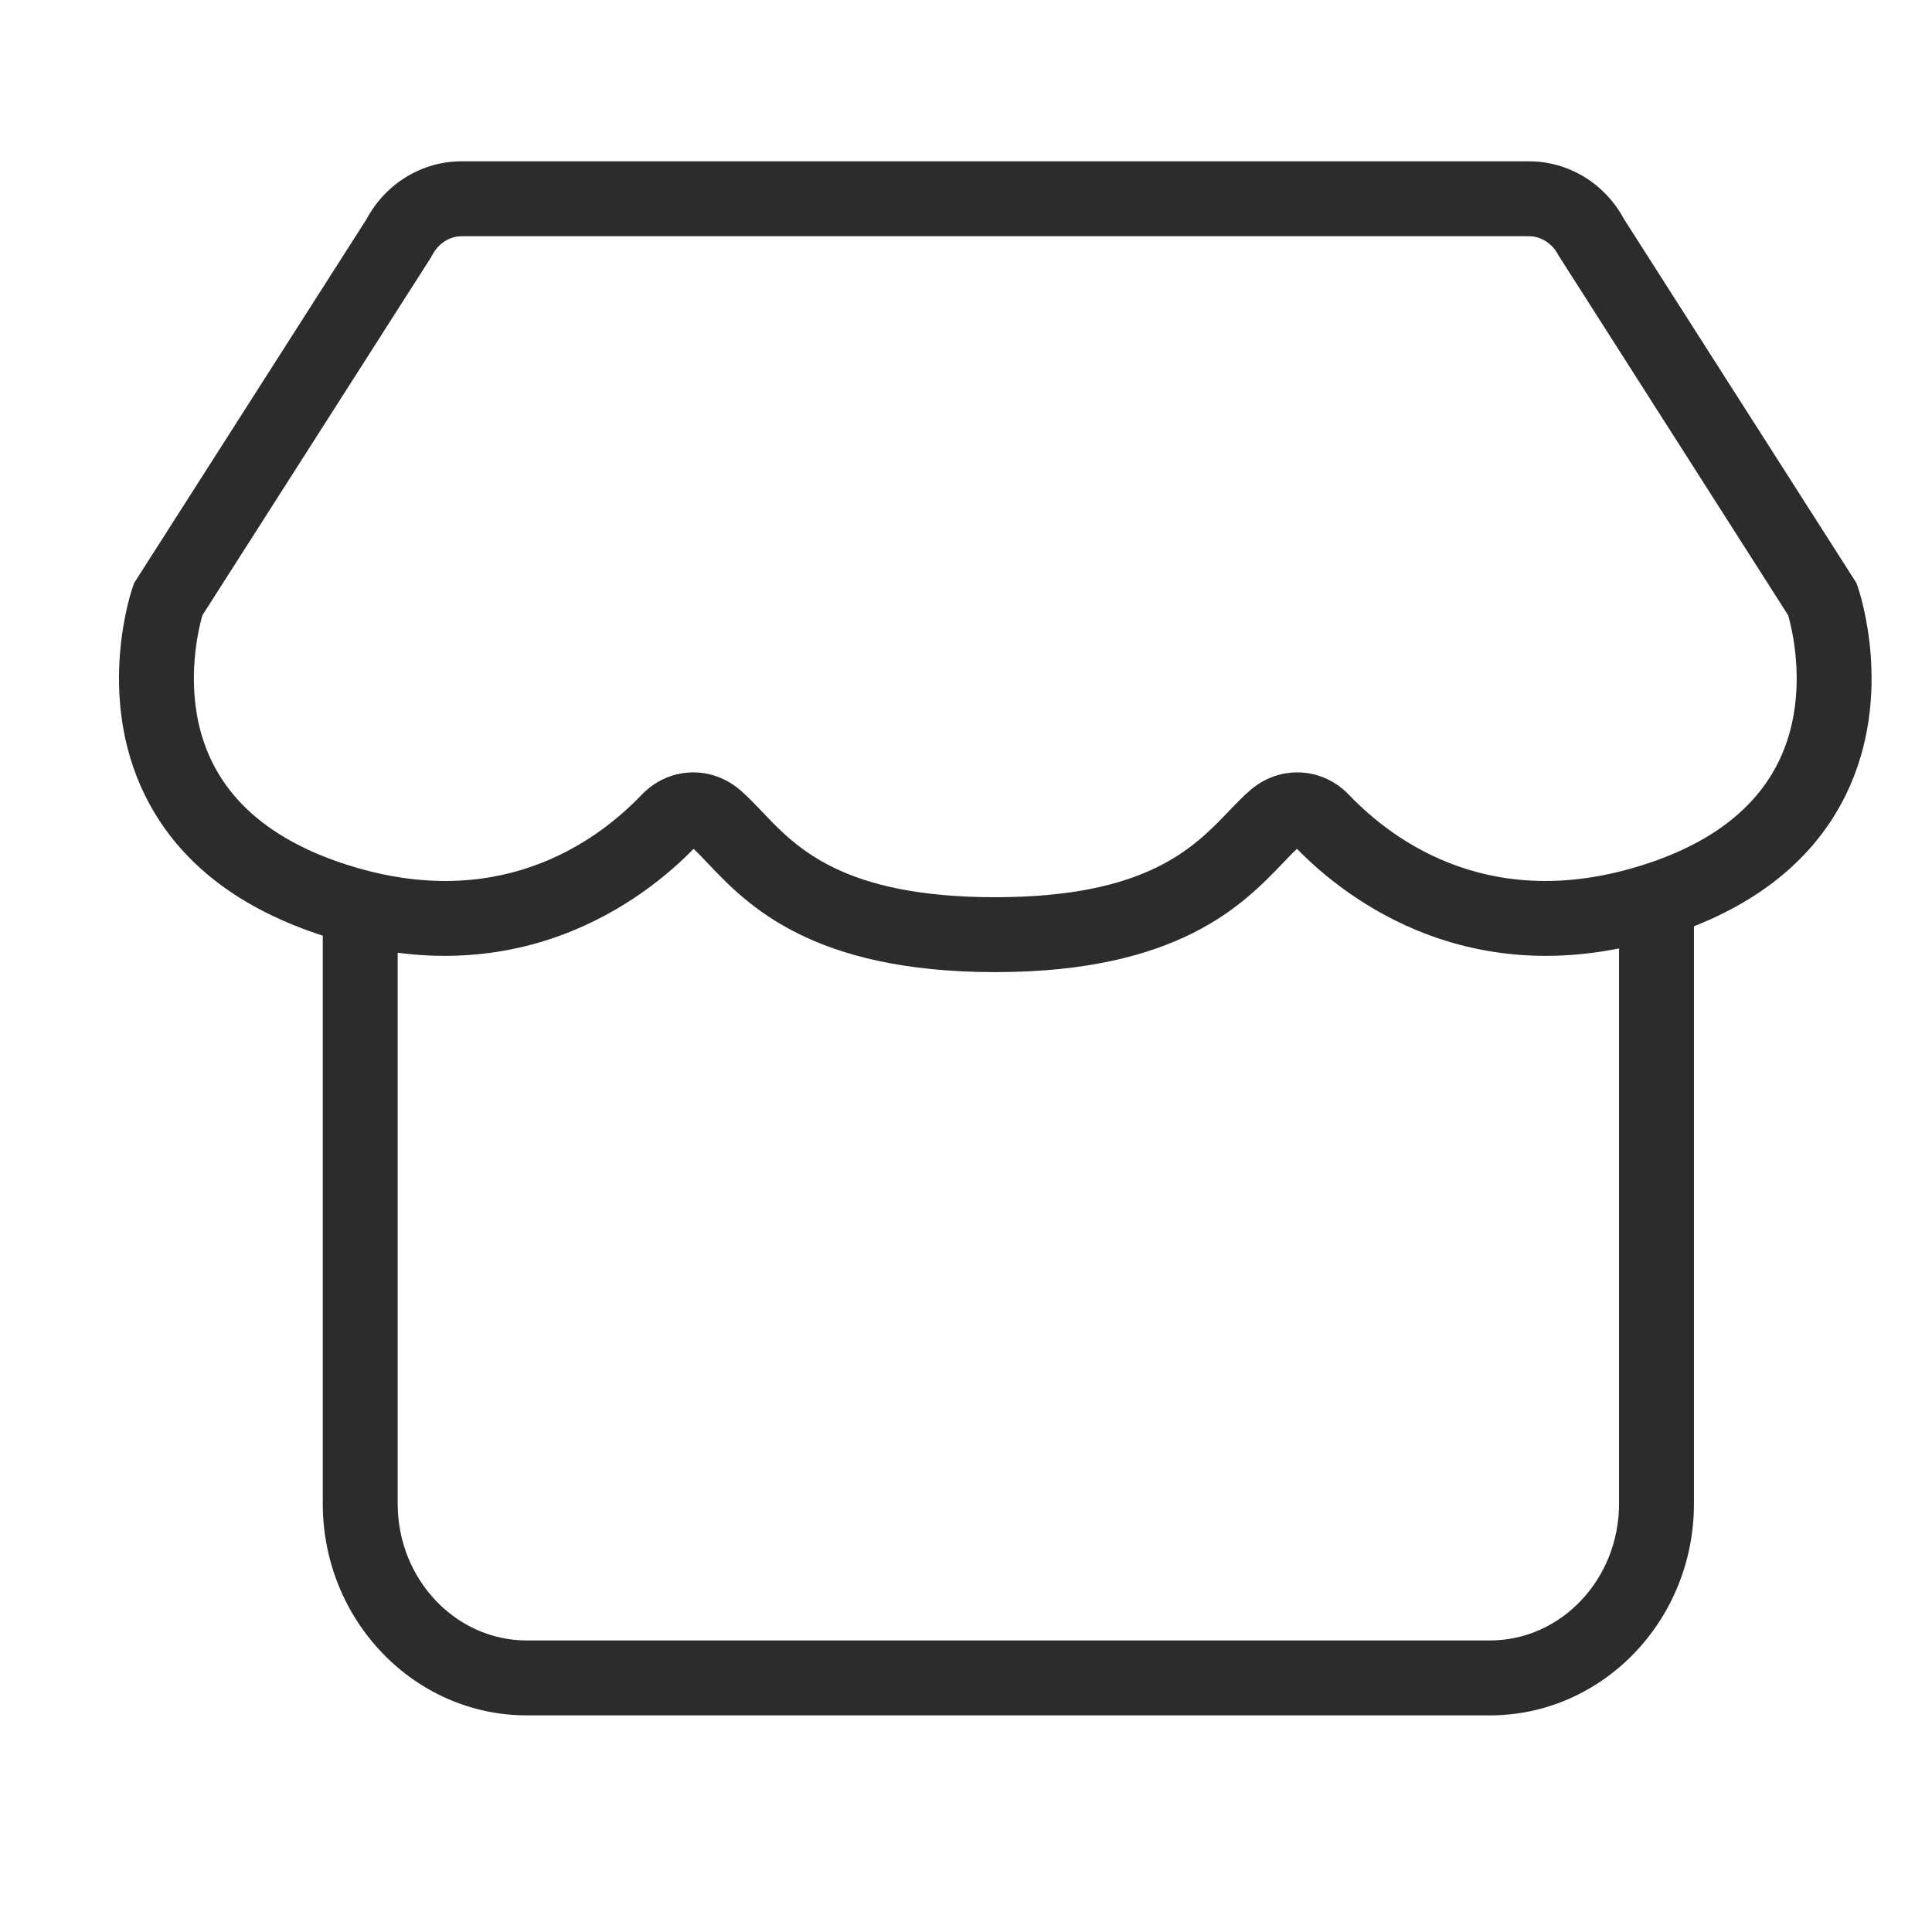 <?xml version="1.0" standalone="no"?><!DOCTYPE svg PUBLIC "-//W3C//DTD SVG 1.1//EN" "http://www.w3.org/Graphics/SVG/1.1/DTD/svg11.dtd"><svg t="1506760283402" class="icon" style="" viewBox="0 0 1024 1024" version="1.1" xmlns="http://www.w3.org/2000/svg" p-id="1732" xmlns:xlink="http://www.w3.org/1999/xlink" width="200" height="200"><defs><style type="text/css"></style></defs><path d="M527.523 515.244c-97.59 0-131.78-36.004-152.206-57.505-2.88-3.034-5.429-5.719-7.707-7.823-25.786 26.417-94.507 80.528-199.668 44.97-43.918-14.86-74.63-39.658-91.279-73.713-25.772-52.716-7.14-107.662-6.335-109.979l0.765-2.191L194.247 116.185c10.159-18.962 29.417-30.696 50.501-30.696l565.549 0c21.075 0 40.337 11.734 50.496 30.691l123.153 192.824 0.765 2.191c0.804 2.317 19.437 57.262-6.33 109.979-16.654 34.055-47.365 58.852-91.288 73.713-105.142 35.567-173.911-18.574-199.658-44.98-2.462 2.258-4.944 4.886-7.668 7.726C659.108 479.182 624.54 515.244 527.523 515.244zM367.445 409.376c8.812 0 17.672 3.141 25 9.49 4.033 3.489 7.736 7.396 11.662 11.527 18.089 19.049 42.877 45.145 123.415 45.145 80.073 0 105.218-26.232 123.58-45.388 3.877-4.042 7.542-7.862 11.488-11.284 15.607-13.514 38.137-12.486 52.377 2.404 24.293 25.369 77.271 63.787 159.409 36.004 44.049-14.899 69.71-41.21 76.253-78.192 4.323-24.439-0.989-46.405-2.85-52.939L825.963 135.252c-3.19-6.204-9.2-10.057-15.666-10.057L244.748 125.195c-6.47 0-12.476 3.854-15.666 10.053l-0.921 1.605L107.253 326.152c-1.828 6.437-7.173 28.442-2.841 52.929 6.548 36.982 32.203 63.293 76.258 78.192 82.108 27.783 135.12-10.634 159.403-36.004C347.63 413.379 357.508 409.376 367.445 409.376z" p-id="1733" fill="#2c2c2c"></path><path d="M789.707 909.18 279.205 909.18c-59.623 0-108.127-50.312-108.127-112.15l0-325.176 39.706 0 0 325.176c0 39.949 30.691 72.443 68.42 72.443L789.707 869.473c37.729 0 68.42-32.494 68.42-72.443l0-325.176 39.706 0 0 325.176C897.834 858.867 849.325 909.18 789.707 909.18z" p-id="1734" fill="#2c2c2c"></path></svg>